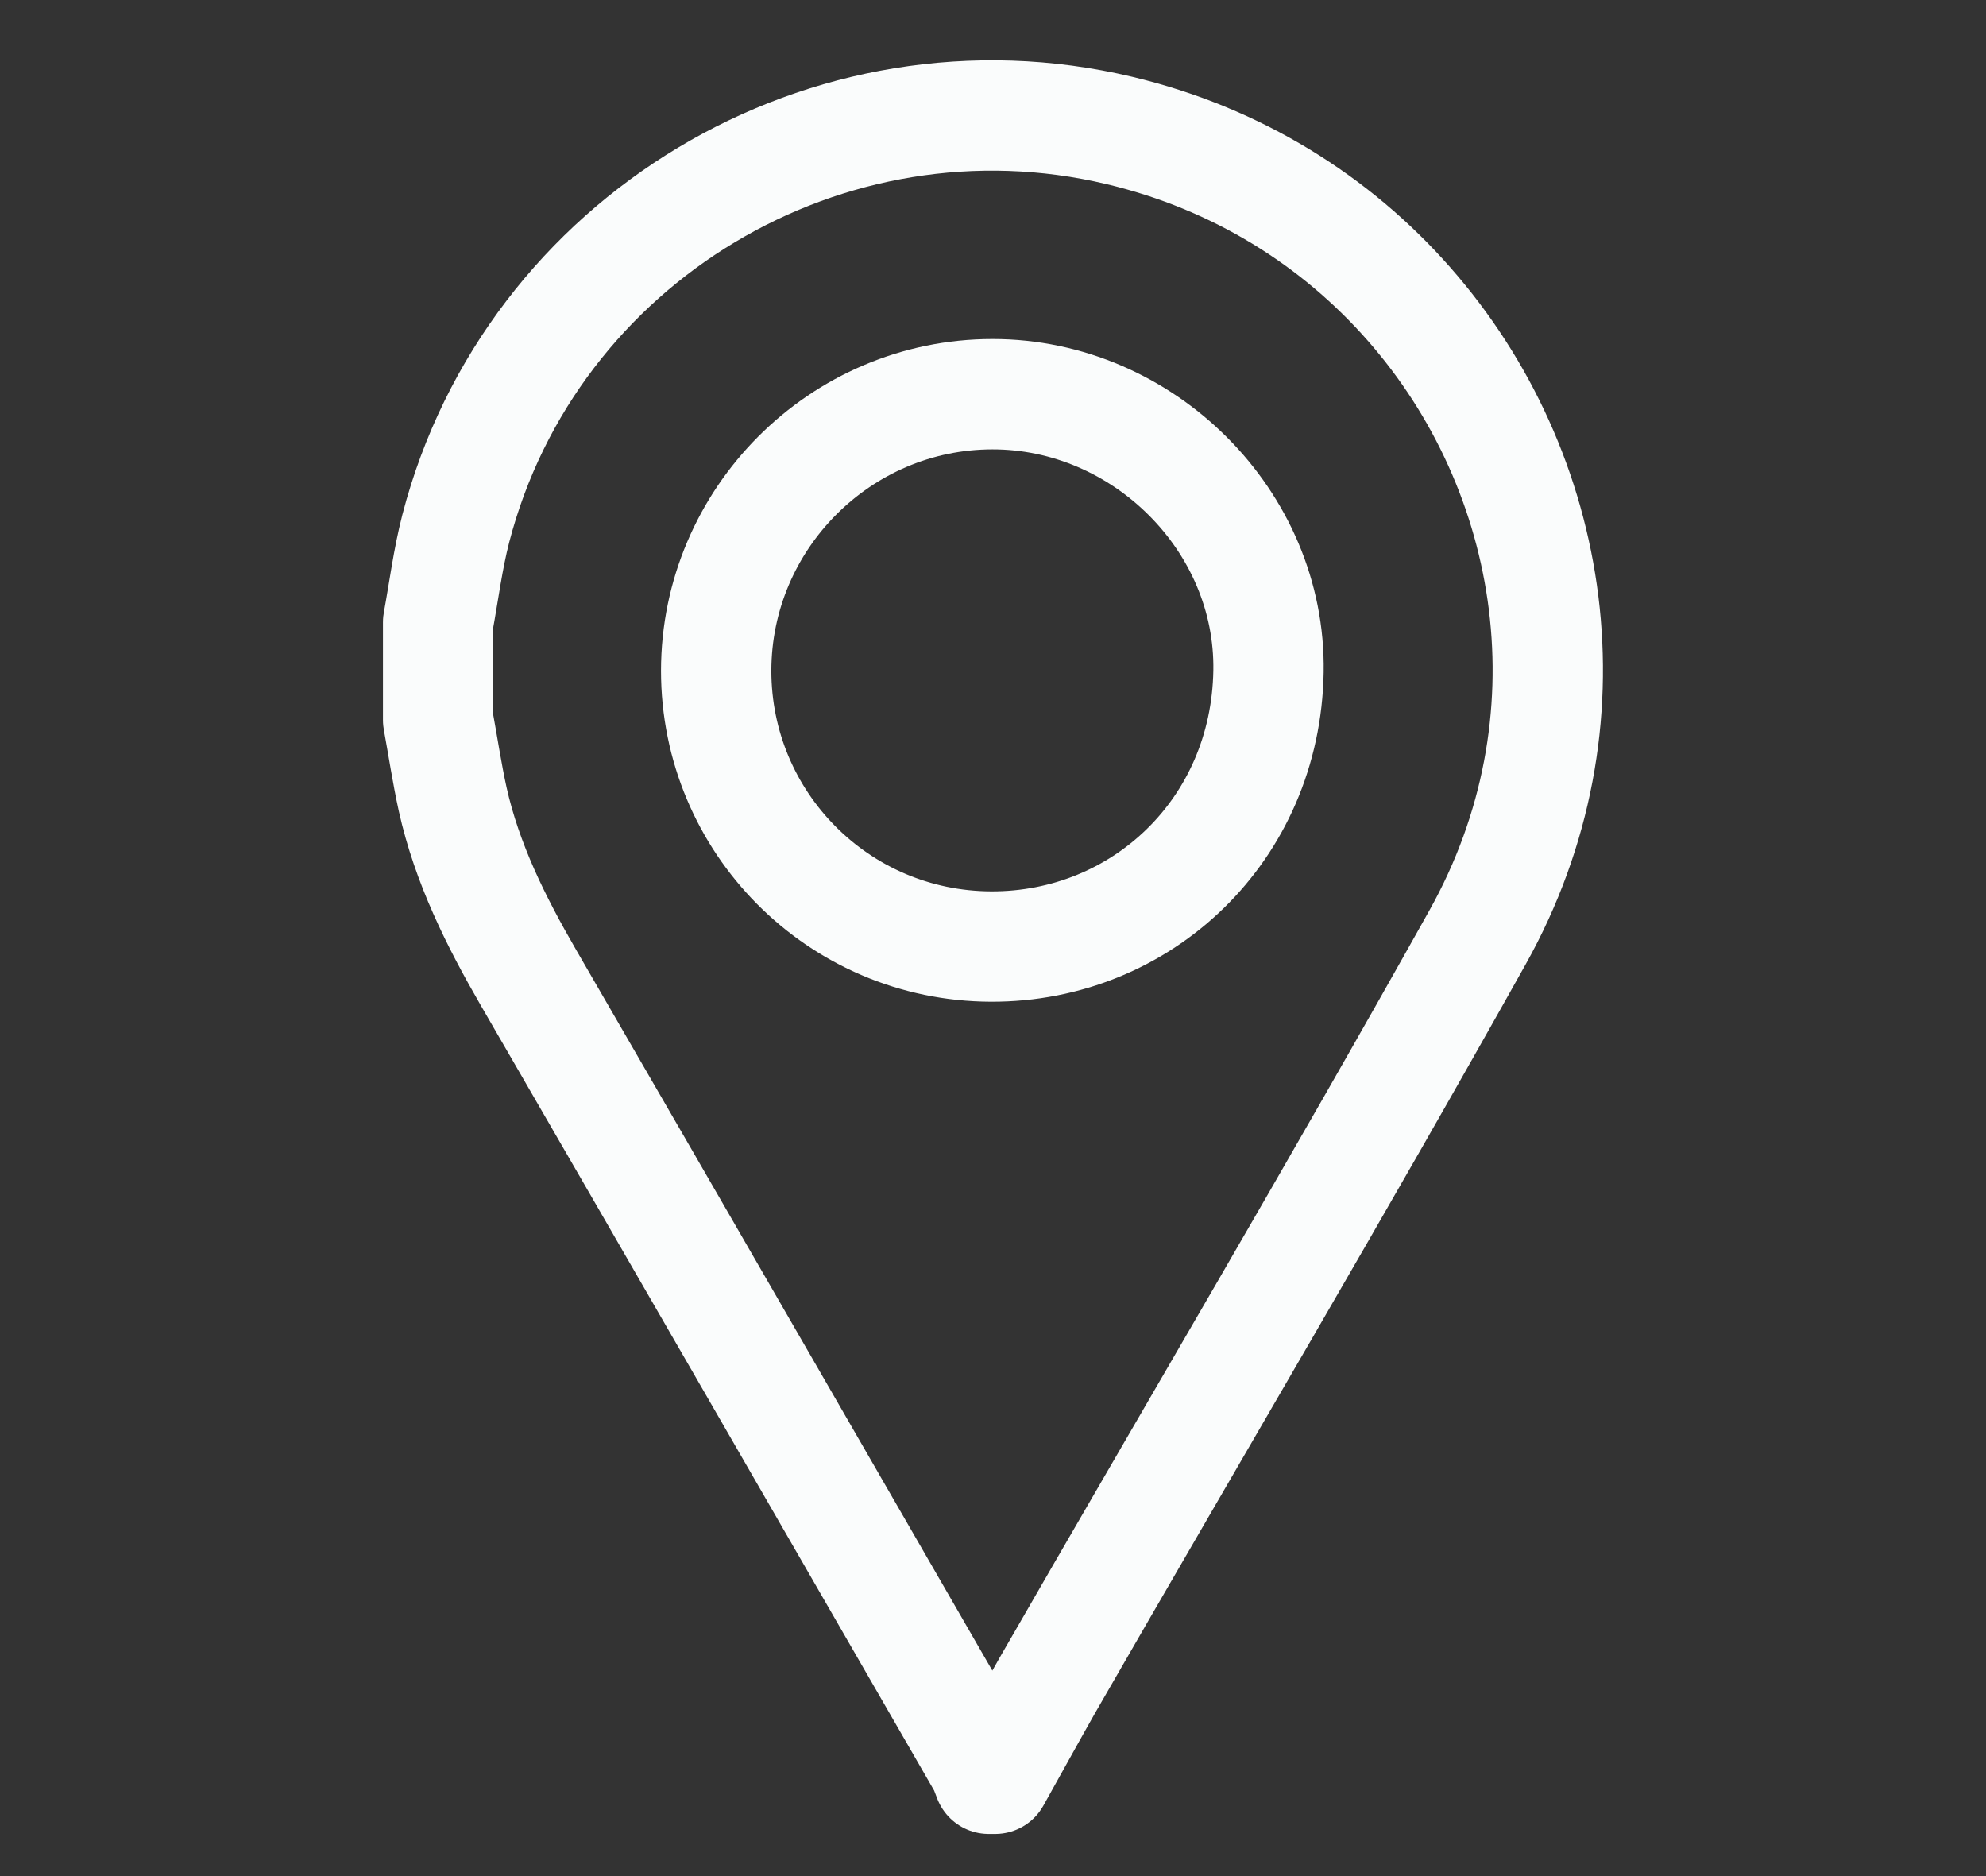 <?xml version="1.0" encoding="utf-8"?>
<!-- Generator: Adobe Illustrator 16.0.0, SVG Export Plug-In . SVG Version: 6.00 Build 0)  -->
<!DOCTYPE svg PUBLIC "-//W3C//DTD SVG 1.1//EN" "http://www.w3.org/Graphics/SVG/1.1/DTD/svg11.dtd">
<svg version="1.1" id="Laag_1" xmlns="http://www.w3.org/2000/svg" xmlns:xlink="http://www.w3.org/1999/xlink" x="0px" y="0px"
	 width="18px" height="17px" viewBox="0 0 18 17" enable-background="new 0 0 18 17" xml:space="preserve">
<rect x="0" y="0" width="18" height="17" fill="#333333" stroke="none"/>
<title>Group</title>
<desc>Created with Sketch.</desc>
<path fill="none" stroke="#FAFCFC" stroke-linecap="round" stroke-linejoin="round" d="M9.02,16.118c-0.02,0-0.04,0-0.059,0
	c-0.018-0.044-0.032-0.091-0.055-0.132c-1.371-2.375-2.74-4.753-4.115-7.125C4.494,8.348,4.233,7.824,4.103,7.243
	C4.051,7.006,4.015,6.764,3.971,6.524c0-0.295,0-0.59,0-0.885c0.052-0.283,0.088-0.571,0.16-0.85
	c0.682-2.624,3.373-4.235,6.014-3.607c1.069,0.254,1.963,0.82,2.622,1.569c1.341,1.521,1.713,3.797,0.625,5.742
	c-1.272,2.275-2.6,4.521-3.9,6.78C9.332,15.555,9.177,15.838,9.02,16.118z M8.995,3.572c-1.377,0-2.503,1.128-2.504,2.506
	c0,1.372,1.106,2.495,2.493,2.499c1.36,0.004,2.489-1.053,2.513-2.494C11.519,4.721,10.363,3.571,8.995,3.572z"/>
</svg>
